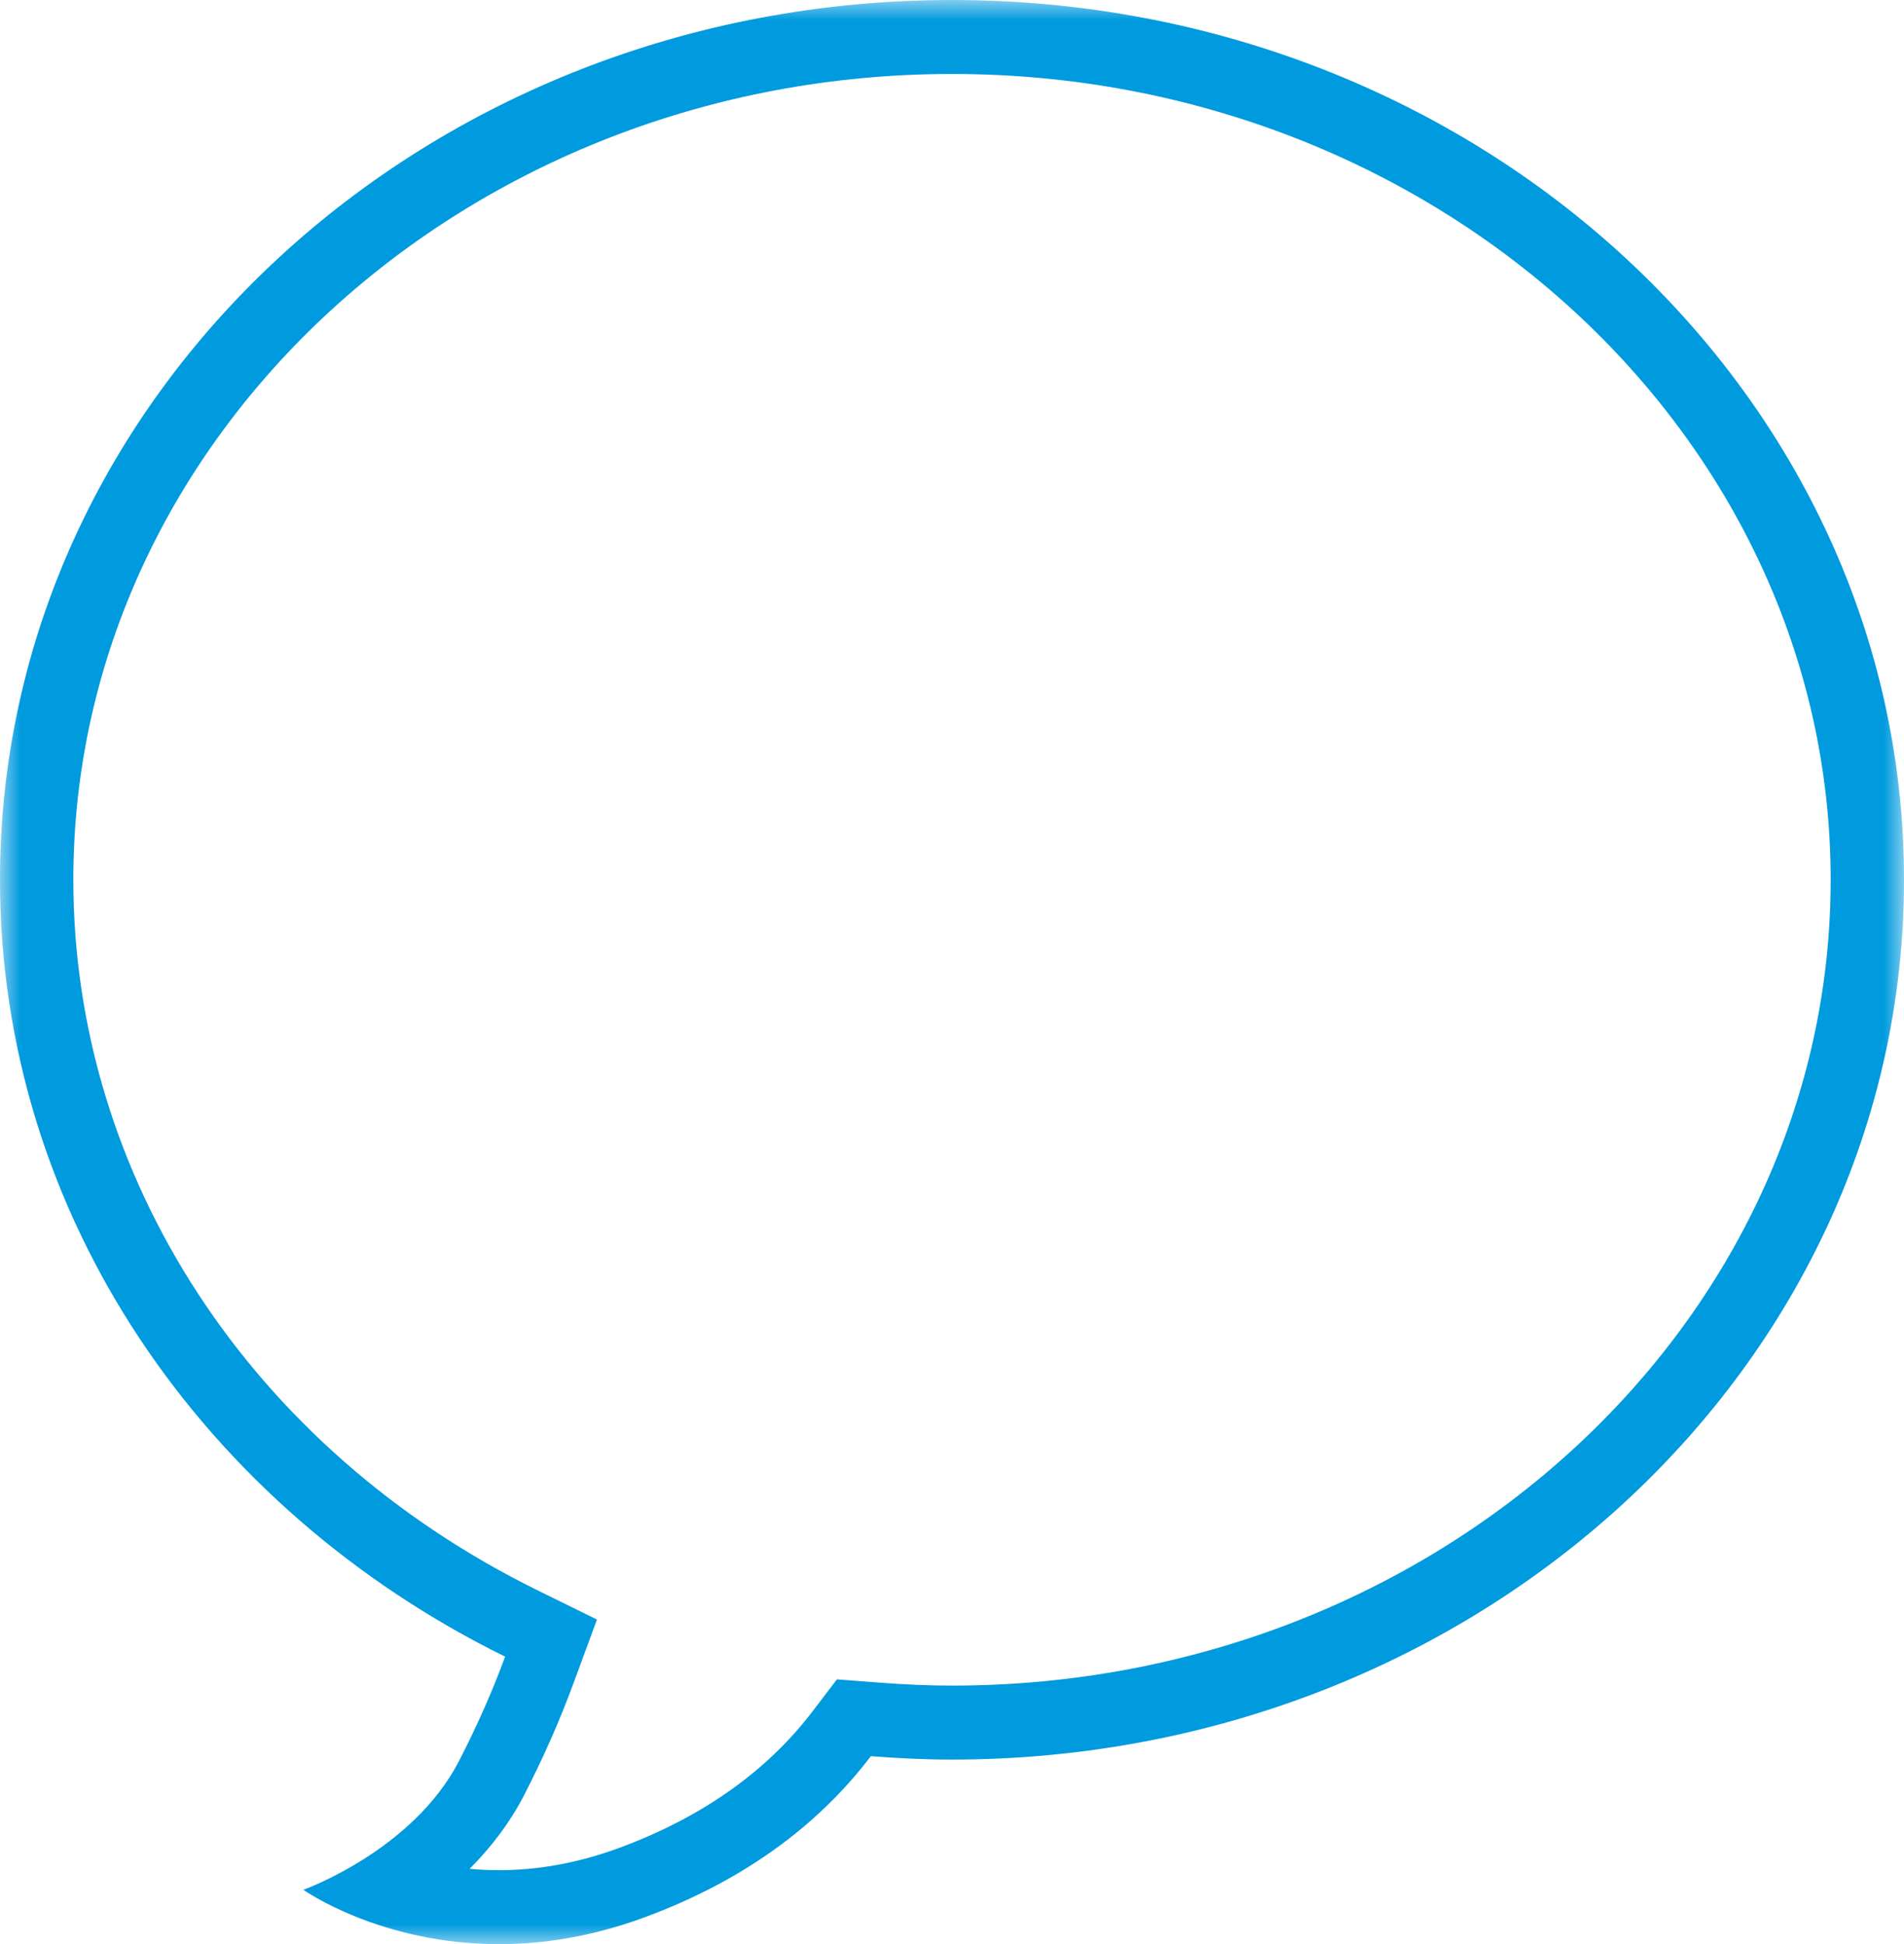 <svg width="47" height="48" viewBox="0 0 47 48" fill="none" xmlns="http://www.w3.org/2000/svg">
<mask id="mask0" mask-type="alpha" maskUnits="userSpaceOnUse" x="0" y="0" width="47" height="48">
<path fill-rule="evenodd" clip-rule="evenodd" d="M47 0H0V48H47V0Z" fill="white"/>
</mask>
<g mask="url(#mask0)">
<path fill-rule="evenodd" clip-rule="evenodd" d="M23.5 0C36.478 0 47 9.725 47 21.721C47 33.716 36.478 43.443 23.5 43.443C22.825 43.443 22.159 43.41 21.497 43.359C20.346 44.872 18.59 46.358 15.866 47.354C14.572 47.826 13.378 48 12.319 48C9.378 48 7.489 46.658 7.489 46.658C7.489 46.658 10.188 45.694 11.331 43.478C11.81 42.549 12.179 41.689 12.469 40.902C5.051 37.248 0 30.031 0 21.721C0 9.725 10.521 0 23.5 0M23.5 1.826C11.541 1.826 1.81 10.751 1.81 21.721C1.81 29.061 6.199 35.782 13.263 39.261L14.736 39.986L14.165 41.536C13.824 42.464 13.412 43.4 12.937 44.322C12.572 45.029 12.099 45.633 11.593 46.14C11.825 46.162 12.067 46.174 12.319 46.174C13.289 46.174 14.275 45.993 15.249 45.637C17.302 44.886 18.921 43.746 20.062 42.247L20.659 41.463L21.637 41.538C22.316 41.591 22.926 41.617 23.5 41.617C35.459 41.617 45.19 32.692 45.19 21.721C45.19 10.751 35.459 1.826 23.5 1.826" fill="#009ADE"/>
</g>
</svg>
